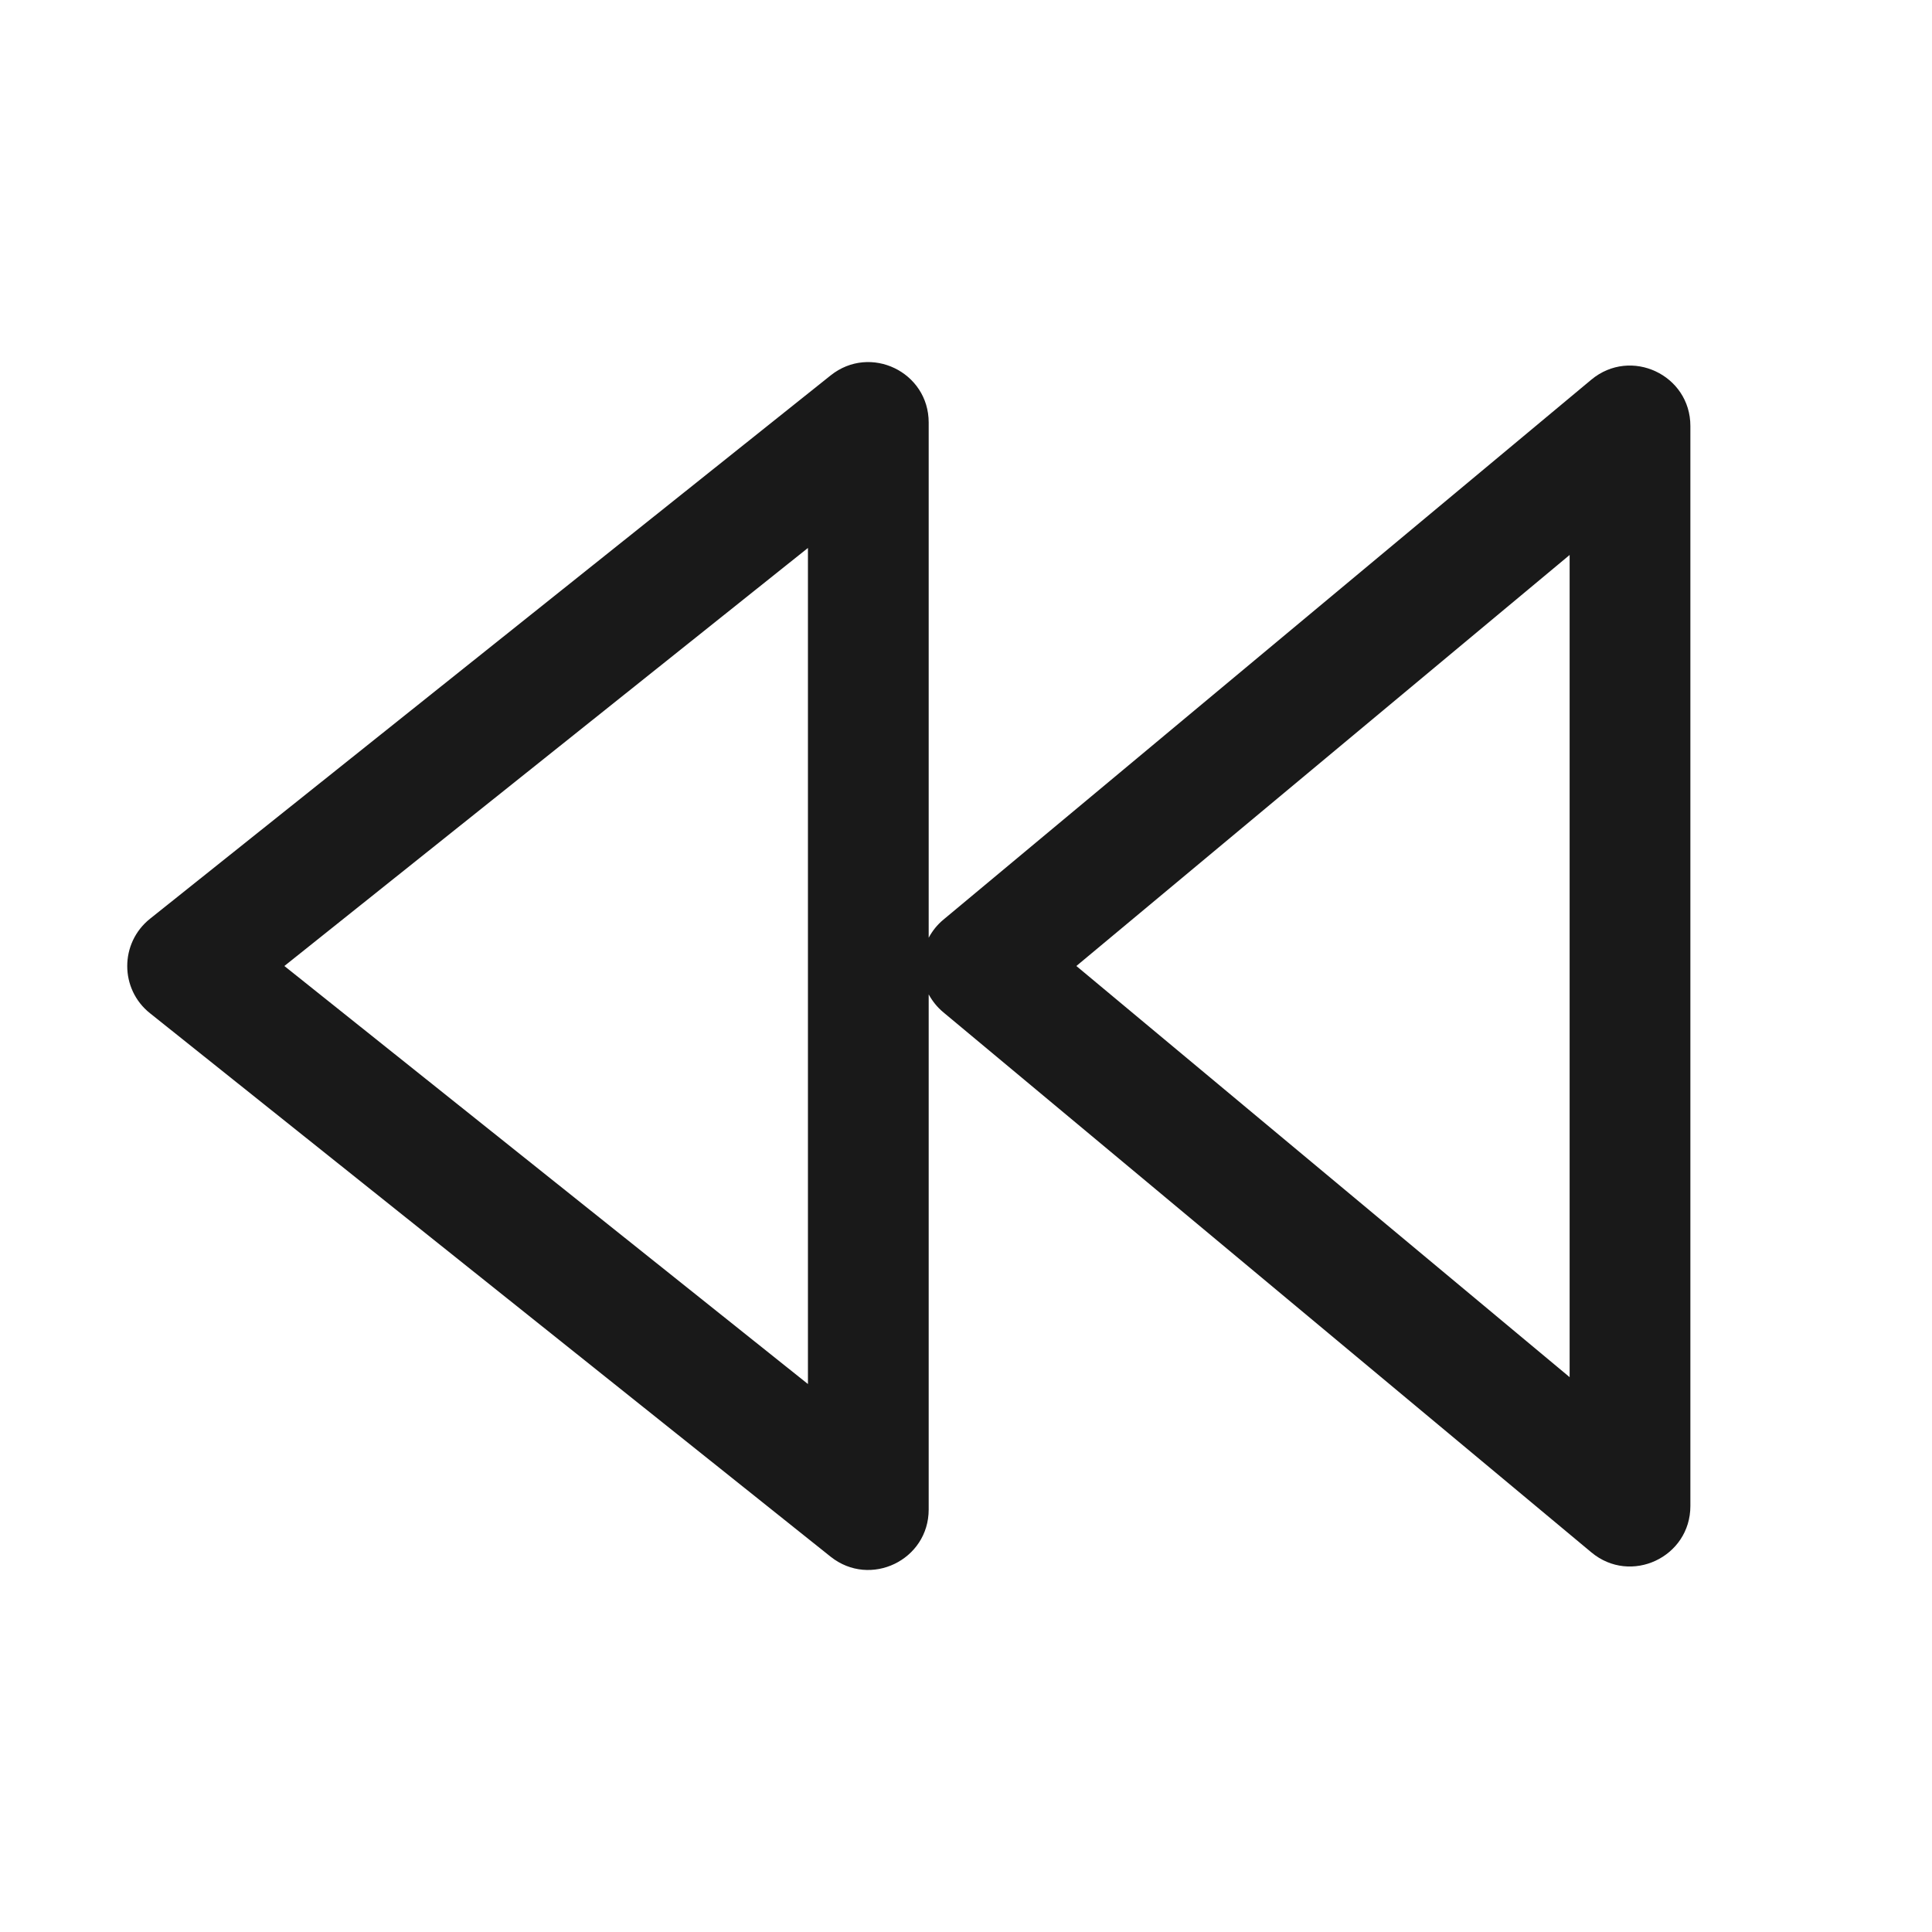 <svg width="16" height="16" viewBox="0 0 16 16" fill="none" xmlns="http://www.w3.org/2000/svg">
<path d="M1.242 8.391C0.991 8.191 0.991 7.81 1.242 7.609L6.879 3.109C7.207 2.847 7.691 3.08 7.691 3.499L7.691 7.766C7.721 7.71 7.761 7.659 7.813 7.616L13.179 3.144C13.505 2.873 13.999 3.104 13.999 3.528L13.999 12.472C13.999 12.896 13.505 13.128 13.179 12.856L7.813 8.384C7.761 8.341 7.721 8.29 7.691 8.235L7.691 12.501C7.691 12.92 7.207 13.153 6.879 12.892L1.242 8.391ZM6.691 11.462L6.691 4.538L2.355 8L6.691 11.462ZM12.999 11.405L12.999 4.596L8.914 8L12.999 11.405Z" fill="black" fill-opacity="0.9"/>
</svg>
